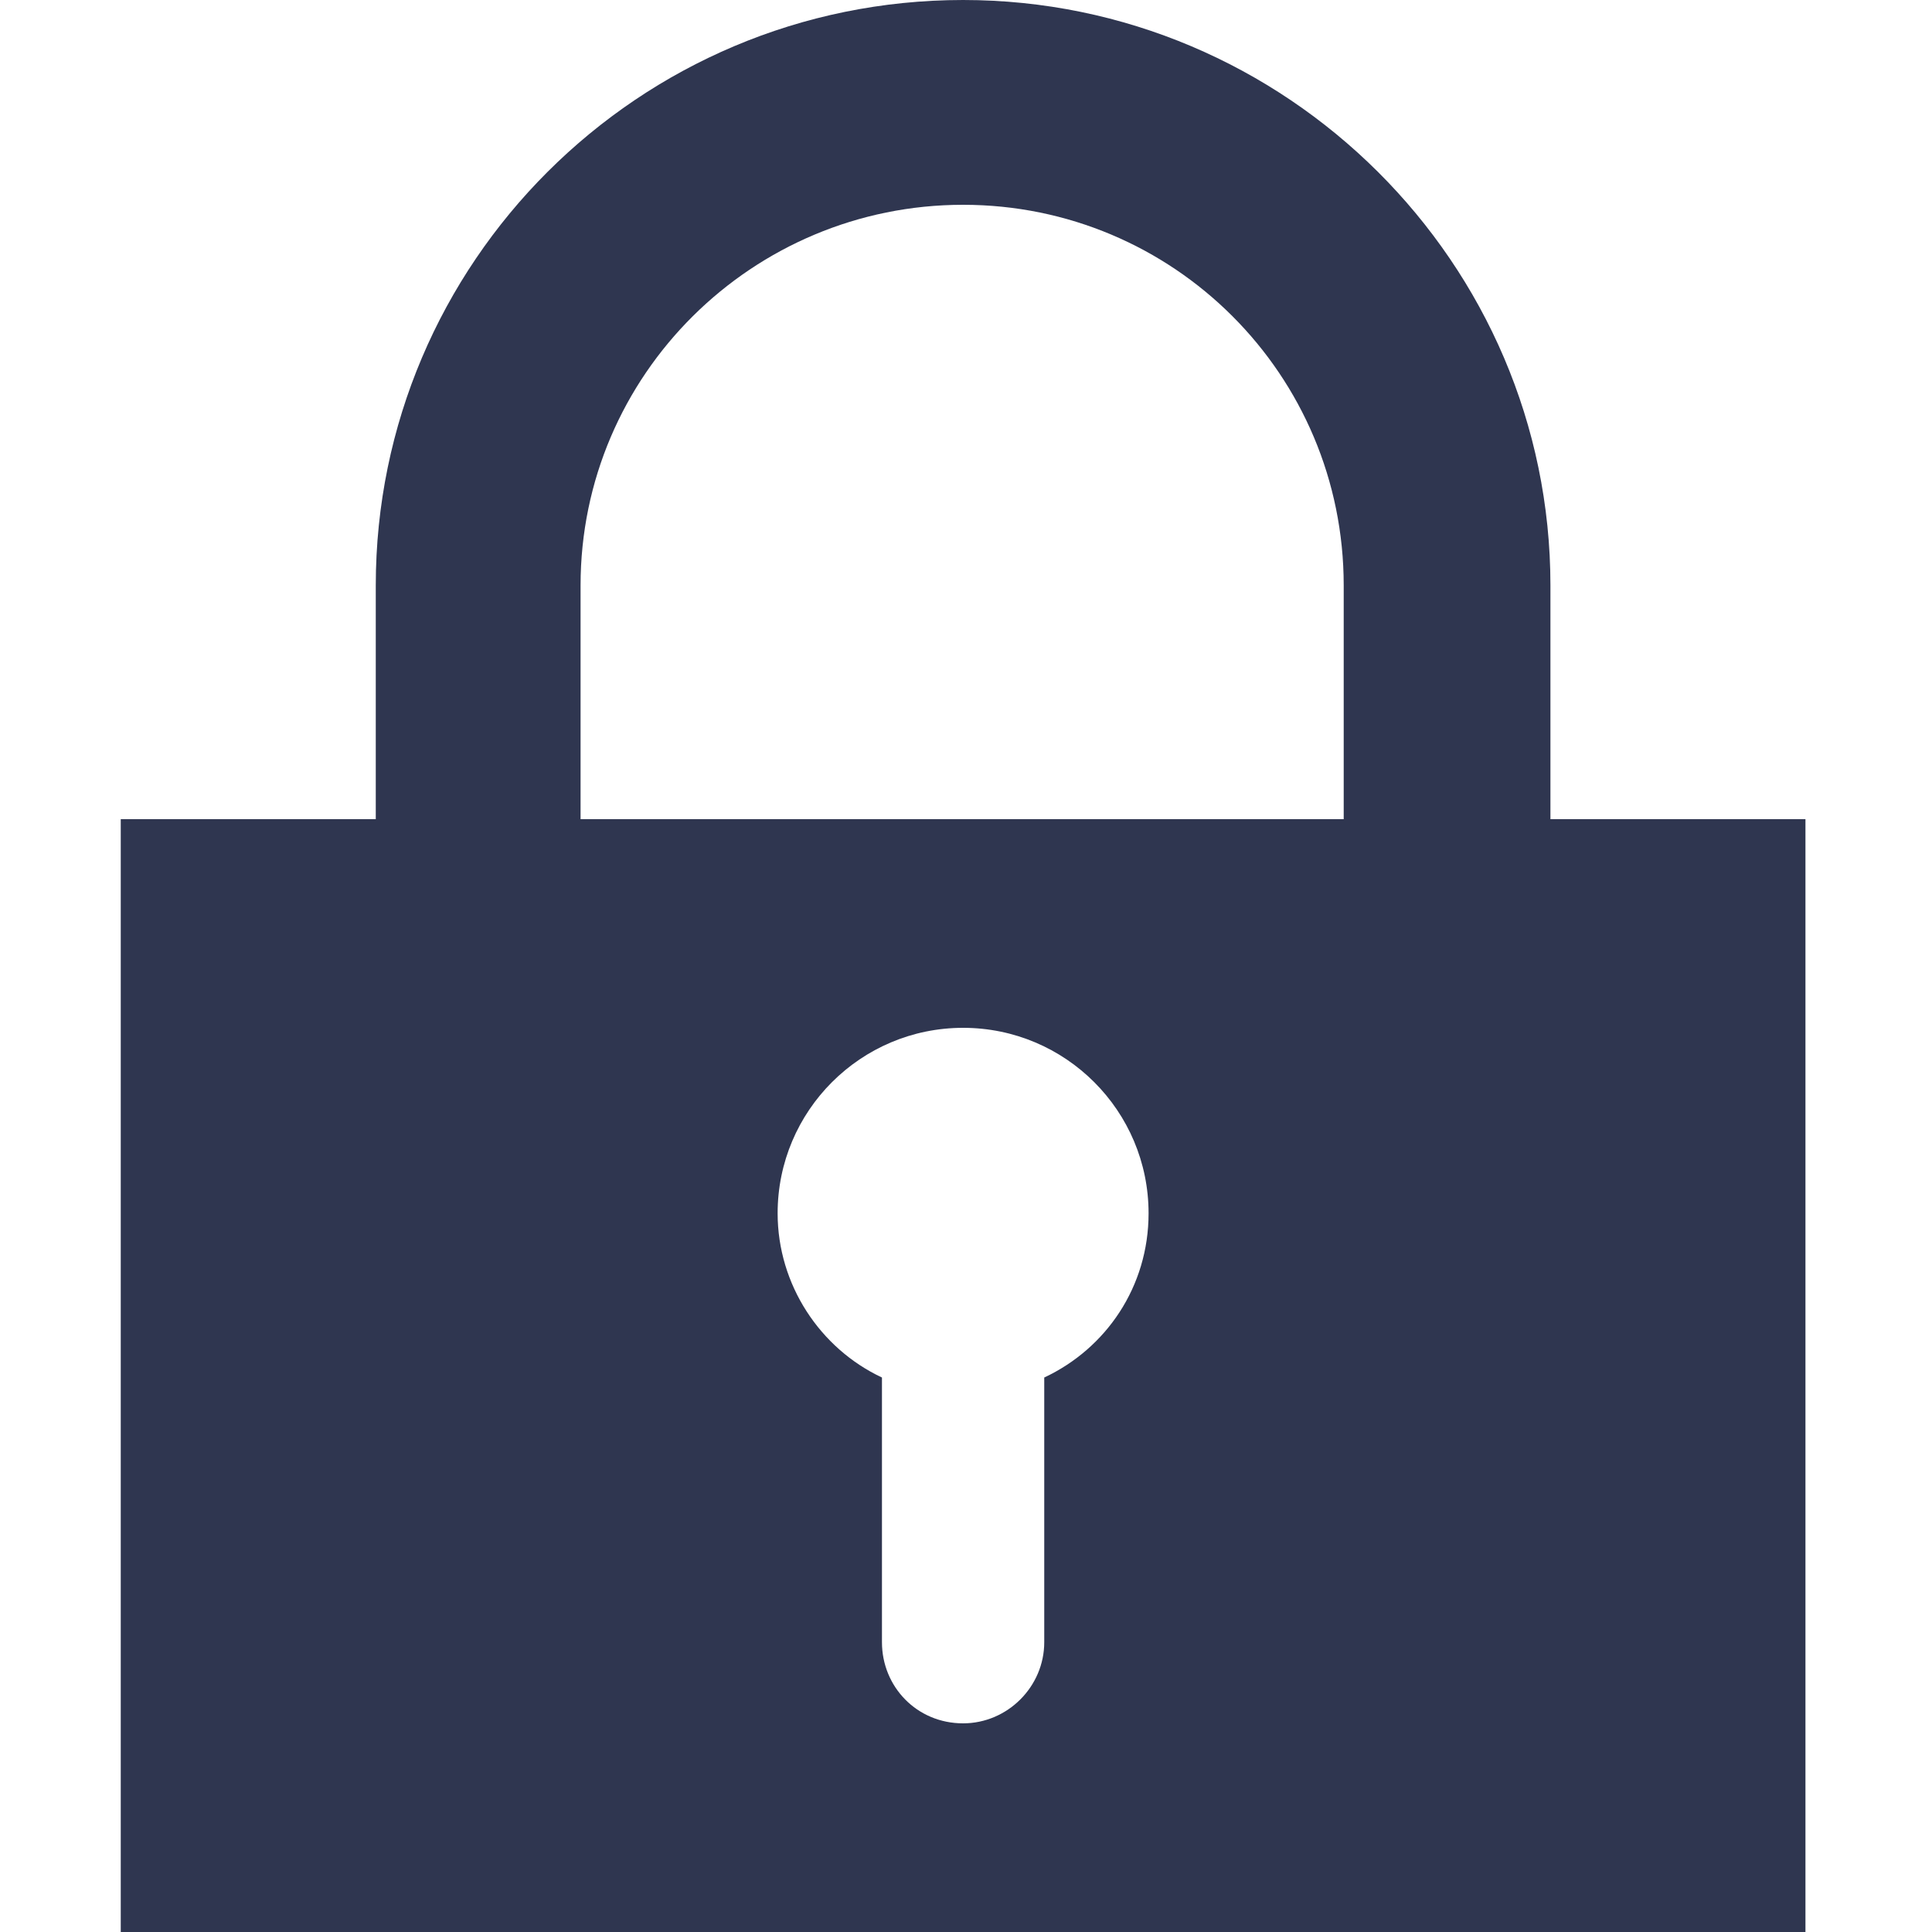 <?xml version="1.0" encoding="iso-8859-1"?>
<!DOCTYPE svg PUBLIC "-//W3C//DTD SVG 1.1 Basic//EN" "http://www.w3.org/Graphics/SVG/1.1/DTD/svg11-basic.dtd">
<svg version="1.1" baseProfile="basic"
   xmlns="http://www.w3.org/2000/svg" xmlns:xlink="http://www.w3.org/1999/xlink" x="0px" y="0px" width="32px" height="32px"
   viewBox="0 0 32 32" xml:space="preserve">
  <path transform="matrix(0.032,0,0,0.032,2,0)" stroke="none" style="fill:#2f3650" d="M 740 424 L 740 303 C 740 136 603 0 436 0 C 268 0 132 136 132 303 L 132 424 L 0 424 L 0 1000 L 872 1000 L 872 424 L 740 424 z M 238 303 C 238 194 327 106 436 106 C 545 106 633 194 633 303 L 633 424 L 238 424 L 238 303 z M 478 713 L 478 850 C 478 873 459 892 436 892 C 412 892 394 873 394 850 L 394 713 C 362 698 340 665 340 628 C 340 575 383 532 436 532 C 489 532 532 575 532 628 C 532 666 510 698 478 713 z"/>
</svg>